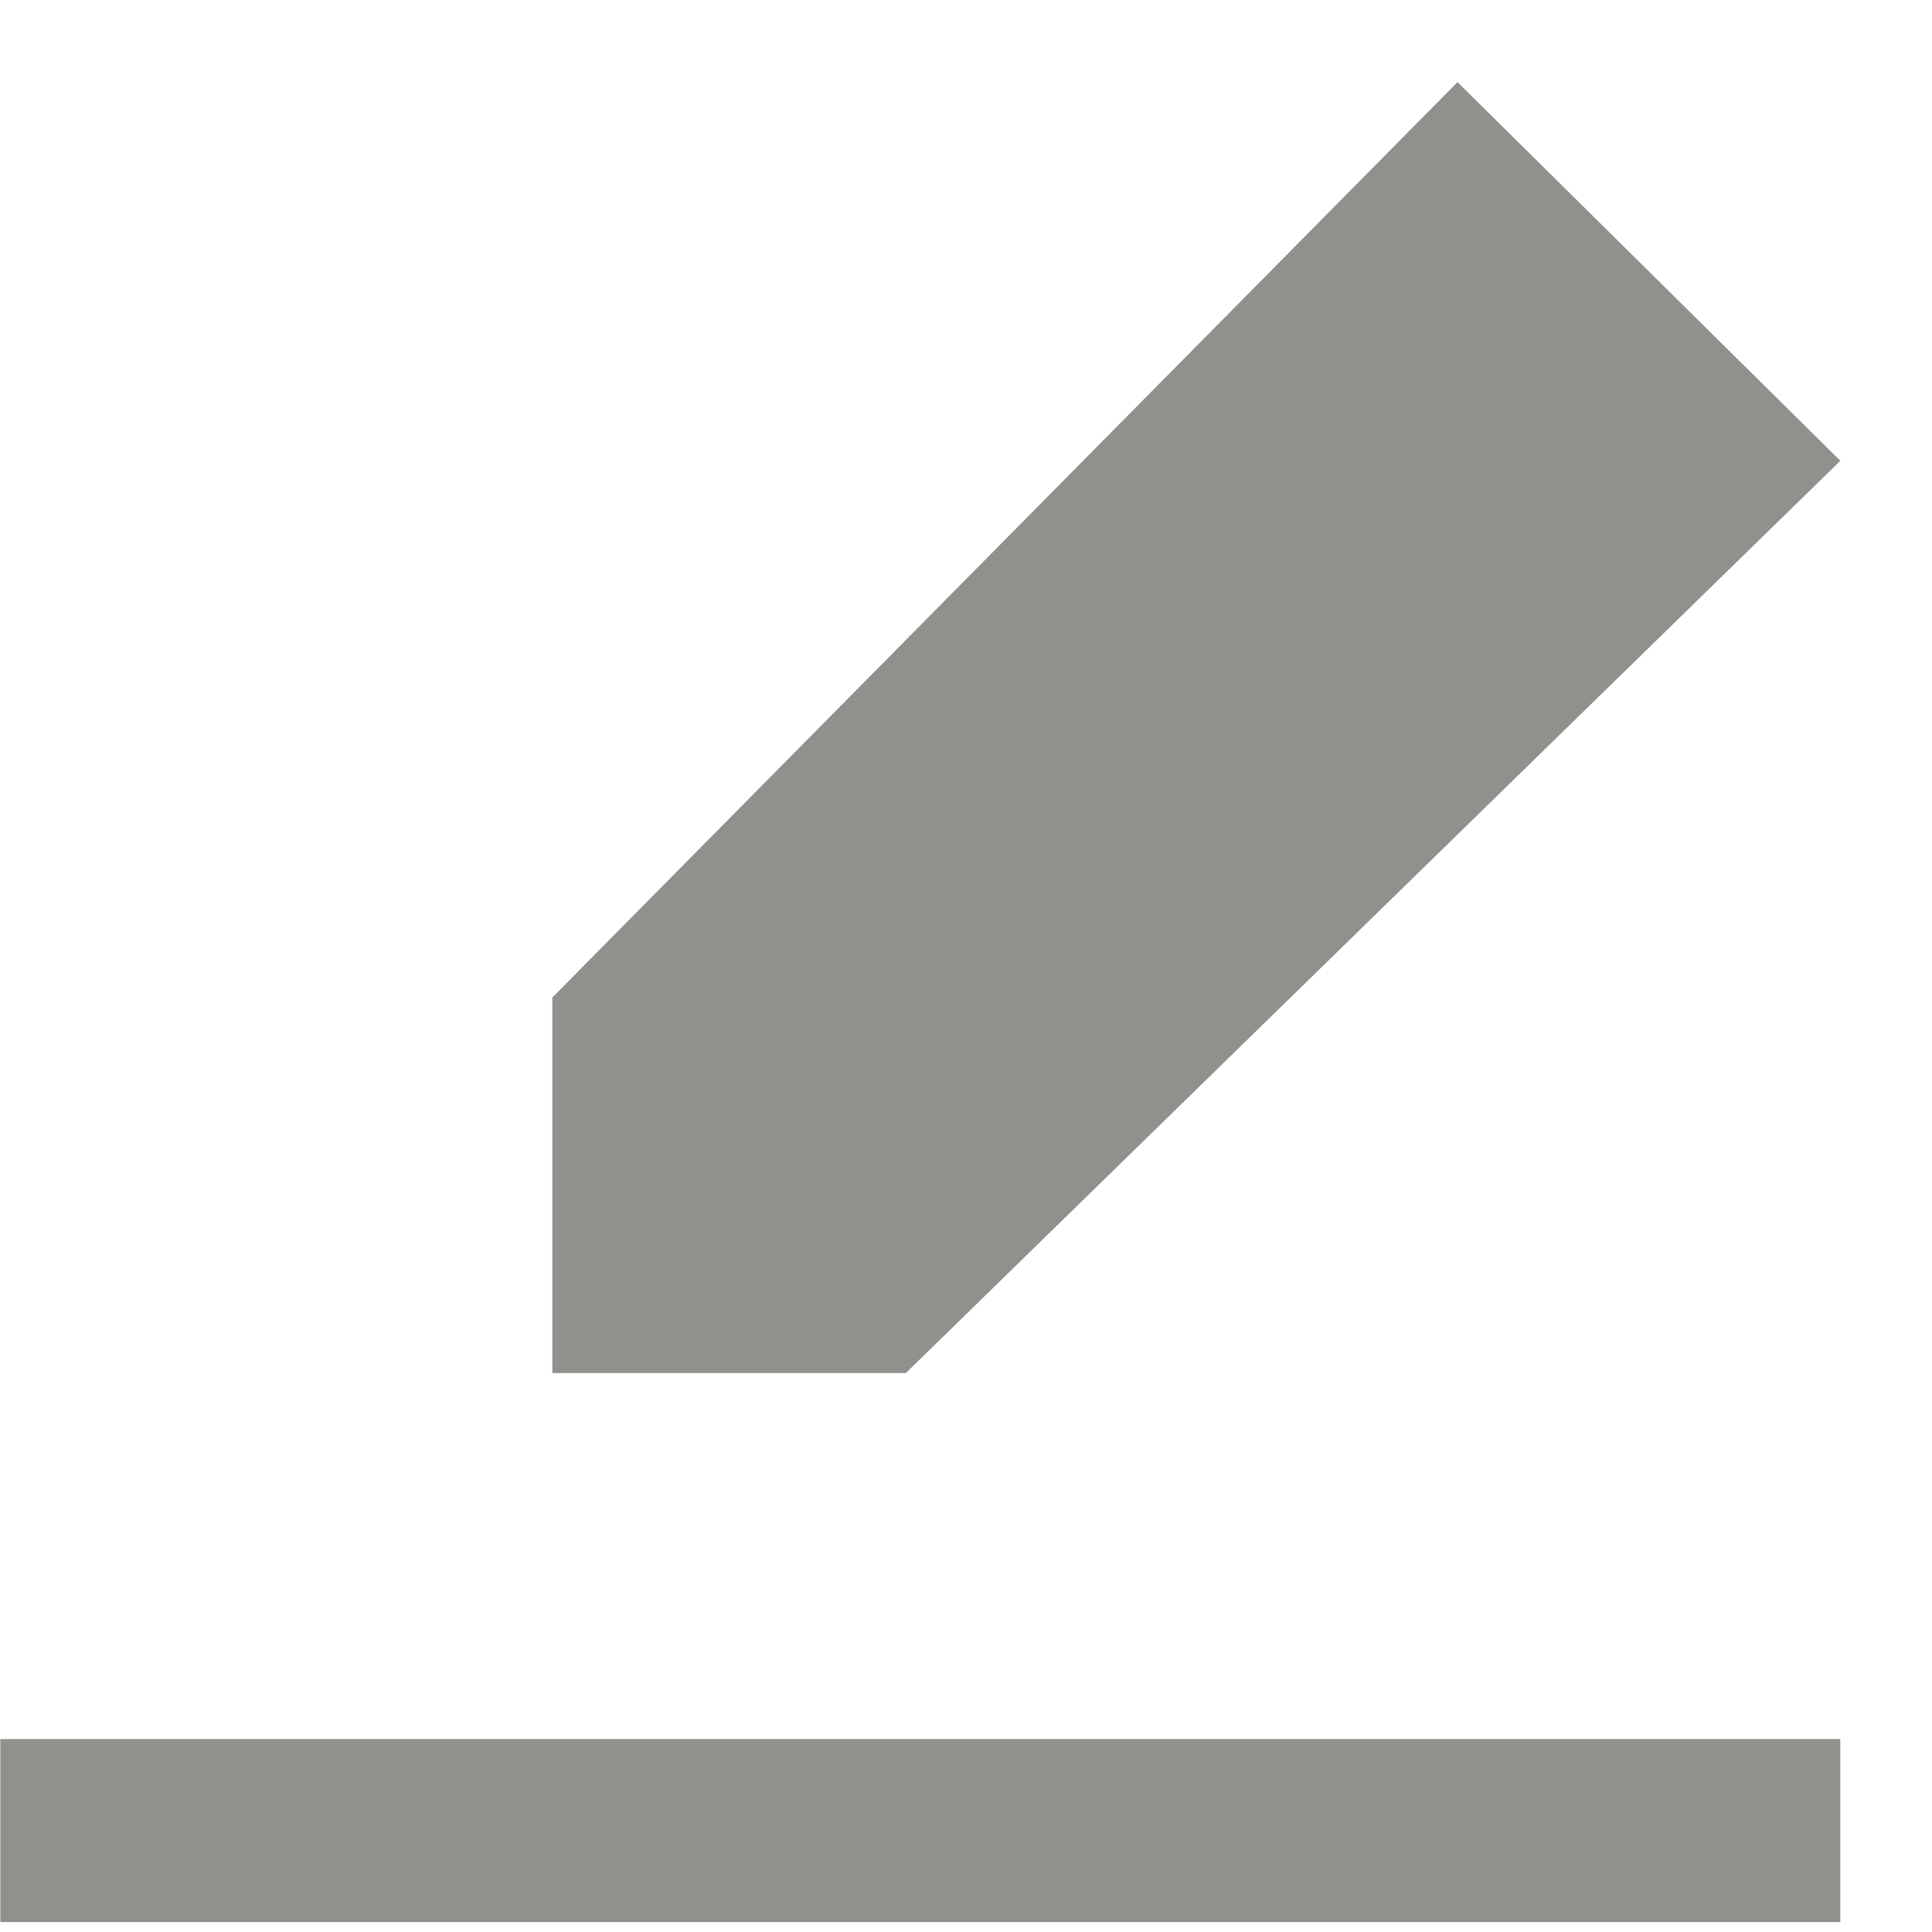 <!-- Generated by IcoMoon.io -->
<svg version="1.1" xmlns="http://www.w3.org/2000/svg" width="32" height="32" viewBox="0 0 32 32">
<title>as-edit_fill-</title>
<path fill="#91908d" d="M0.005 31.835h30.476v-3.031h-30.476v3.031zM15.002 22.742h-5.854v-6.22l14.993-15.162 6.341 6.272-15.479 15.111z"></path>
</svg>
